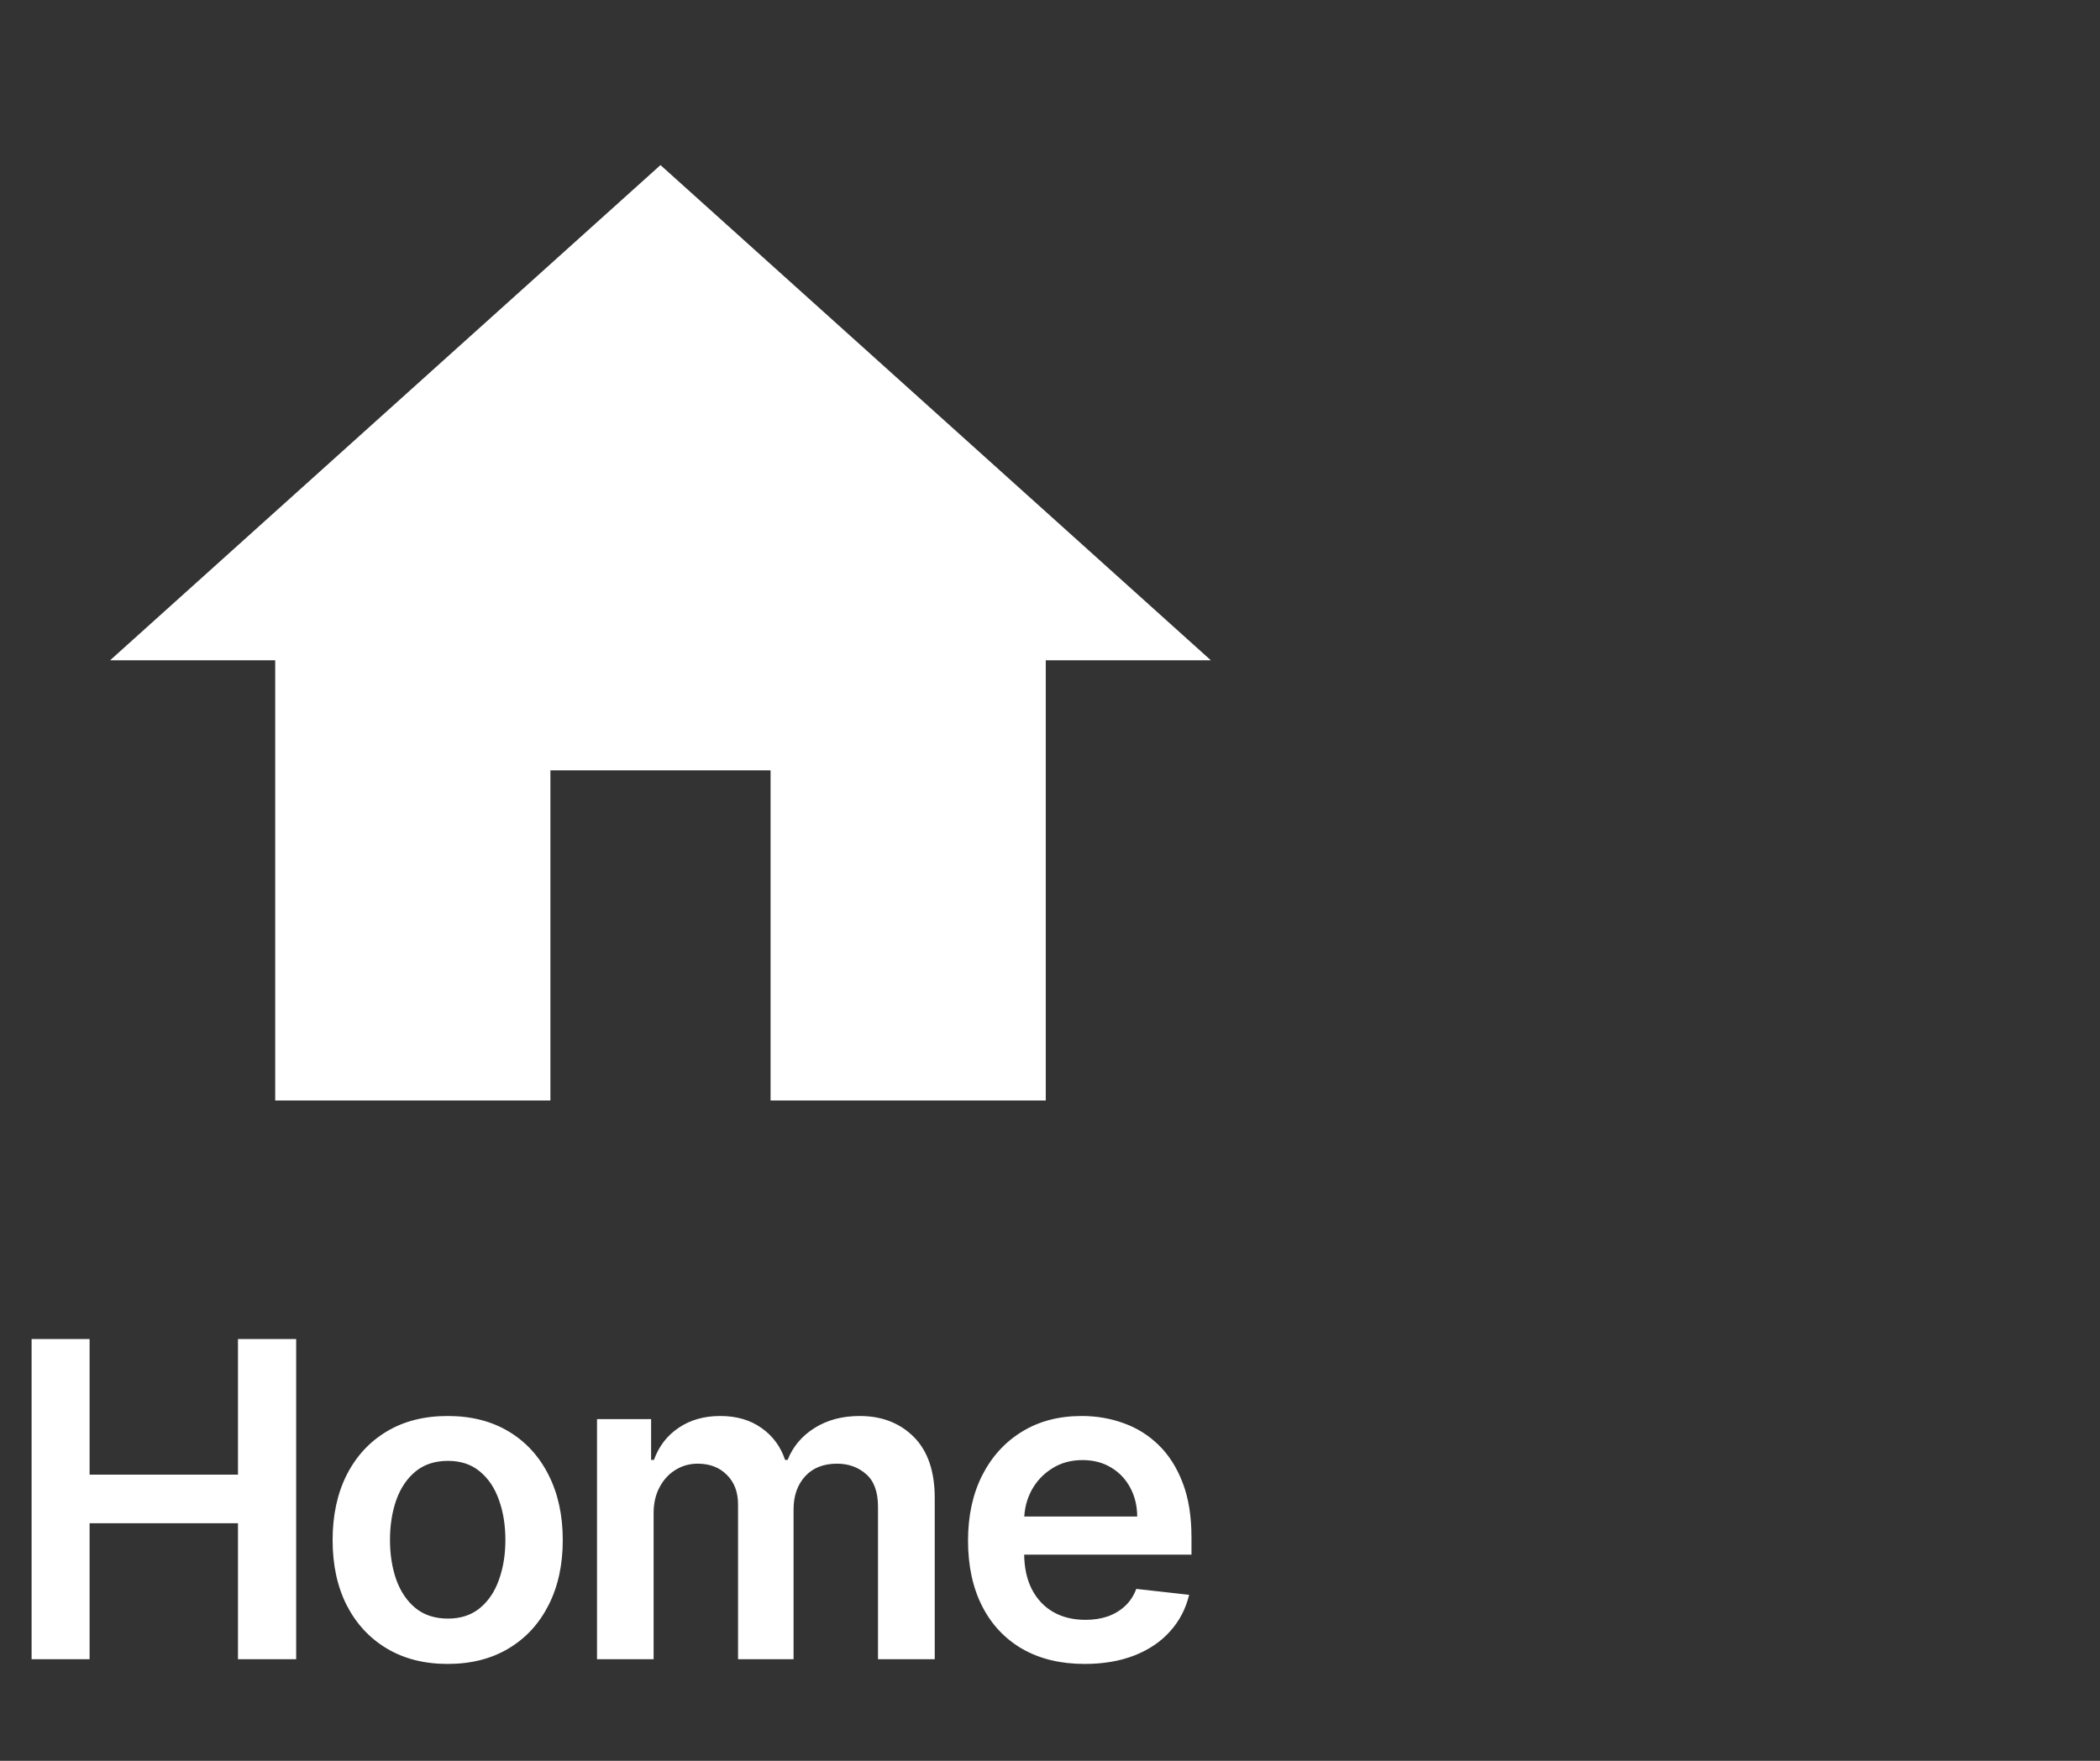<svg width="62" height="52" viewBox="0 0 62 52" fill="none" xmlns="http://www.w3.org/2000/svg">
<rect x="0" y="0" width="62" height="52" fill="#333333" stroke="none"/>
<path d="M0.933 49V39.545H2.645V43.548H7.026V39.545H8.744V49H7.026V44.984H2.645V49H0.933ZM13.217 49.139C12.525 49.139 11.925 48.986 11.417 48.681C10.909 48.377 10.515 47.95 10.235 47.403C9.958 46.855 9.82 46.215 9.82 45.482C9.82 44.75 9.958 44.108 10.235 43.557C10.515 43.006 10.909 42.578 11.417 42.274C11.925 41.969 12.525 41.817 13.217 41.817C13.91 41.817 14.51 41.969 15.018 42.274C15.526 42.578 15.918 43.006 16.195 43.557C16.475 44.108 16.615 44.75 16.615 45.482C16.615 46.215 16.475 46.855 16.195 47.403C15.918 47.95 15.526 48.377 15.018 48.681C14.51 48.986 13.91 49.139 13.217 49.139ZM13.227 47.8C13.602 47.8 13.916 47.697 14.168 47.49C14.421 47.281 14.609 47.001 14.732 46.65C14.858 46.299 14.921 45.908 14.921 45.478C14.921 45.044 14.858 44.651 14.732 44.3C14.609 43.947 14.421 43.665 14.168 43.456C13.916 43.246 13.602 43.142 13.227 43.142C12.842 43.142 12.522 43.246 12.267 43.456C12.014 43.665 11.825 43.947 11.699 44.3C11.576 44.651 11.514 45.044 11.514 45.478C11.514 45.908 11.576 46.299 11.699 46.65C11.825 47.001 12.014 47.281 12.267 47.49C12.522 47.697 12.842 47.8 13.227 47.8ZM17.626 49V41.909H19.223V43.114H19.306C19.454 42.708 19.698 42.391 20.04 42.163C20.382 41.932 20.79 41.817 21.264 41.817C21.744 41.817 22.148 41.934 22.478 42.168C22.81 42.398 23.044 42.714 23.179 43.114H23.253C23.41 42.72 23.675 42.406 24.047 42.172C24.423 41.935 24.867 41.817 25.381 41.817C26.034 41.817 26.566 42.023 26.979 42.435C27.391 42.848 27.597 43.45 27.597 44.24V49H25.922V44.499C25.922 44.059 25.805 43.737 25.571 43.534C25.337 43.328 25.05 43.225 24.712 43.225C24.309 43.225 23.993 43.351 23.766 43.603C23.541 43.853 23.429 44.177 23.429 44.577V49H21.79V44.43C21.79 44.063 21.679 43.771 21.457 43.553C21.239 43.334 20.953 43.225 20.599 43.225C20.359 43.225 20.14 43.286 19.943 43.409C19.746 43.529 19.589 43.7 19.472 43.922C19.355 44.14 19.297 44.396 19.297 44.688V49H17.626ZM32.024 49.139C31.313 49.139 30.699 48.991 30.182 48.695C29.668 48.397 29.272 47.975 28.995 47.43C28.718 46.883 28.58 46.238 28.58 45.496C28.58 44.767 28.718 44.127 28.995 43.576C29.276 43.022 29.666 42.591 30.168 42.283C30.67 41.972 31.259 41.817 31.936 41.817C32.373 41.817 32.786 41.888 33.173 42.029C33.564 42.168 33.909 42.383 34.208 42.675C34.509 42.968 34.746 43.34 34.918 43.793C35.091 44.242 35.177 44.778 35.177 45.399V45.912H29.365V44.785H33.575C33.572 44.465 33.503 44.18 33.367 43.931C33.232 43.679 33.043 43.48 32.799 43.336C32.559 43.191 32.279 43.119 31.959 43.119C31.618 43.119 31.317 43.202 31.059 43.368C30.8 43.531 30.599 43.746 30.454 44.014C30.313 44.279 30.24 44.57 30.237 44.887V45.87C30.237 46.282 30.313 46.636 30.463 46.932C30.614 47.224 30.825 47.449 31.096 47.606C31.367 47.76 31.684 47.837 32.047 47.837C32.29 47.837 32.51 47.803 32.707 47.735C32.904 47.664 33.075 47.561 33.219 47.426C33.364 47.29 33.473 47.123 33.547 46.923L35.108 47.098C35.009 47.51 34.822 47.87 34.544 48.178C34.271 48.483 33.92 48.72 33.492 48.889C33.064 49.055 32.575 49.139 32.024 49.139Z" fill="white"/>
<path d="M16.25 32.5V22.75H22.75V32.5H30.875V19.5H35.75L19.5 4.875L3.25 19.5H8.125V32.5H16.25Z" fill="white"/>
</svg>
